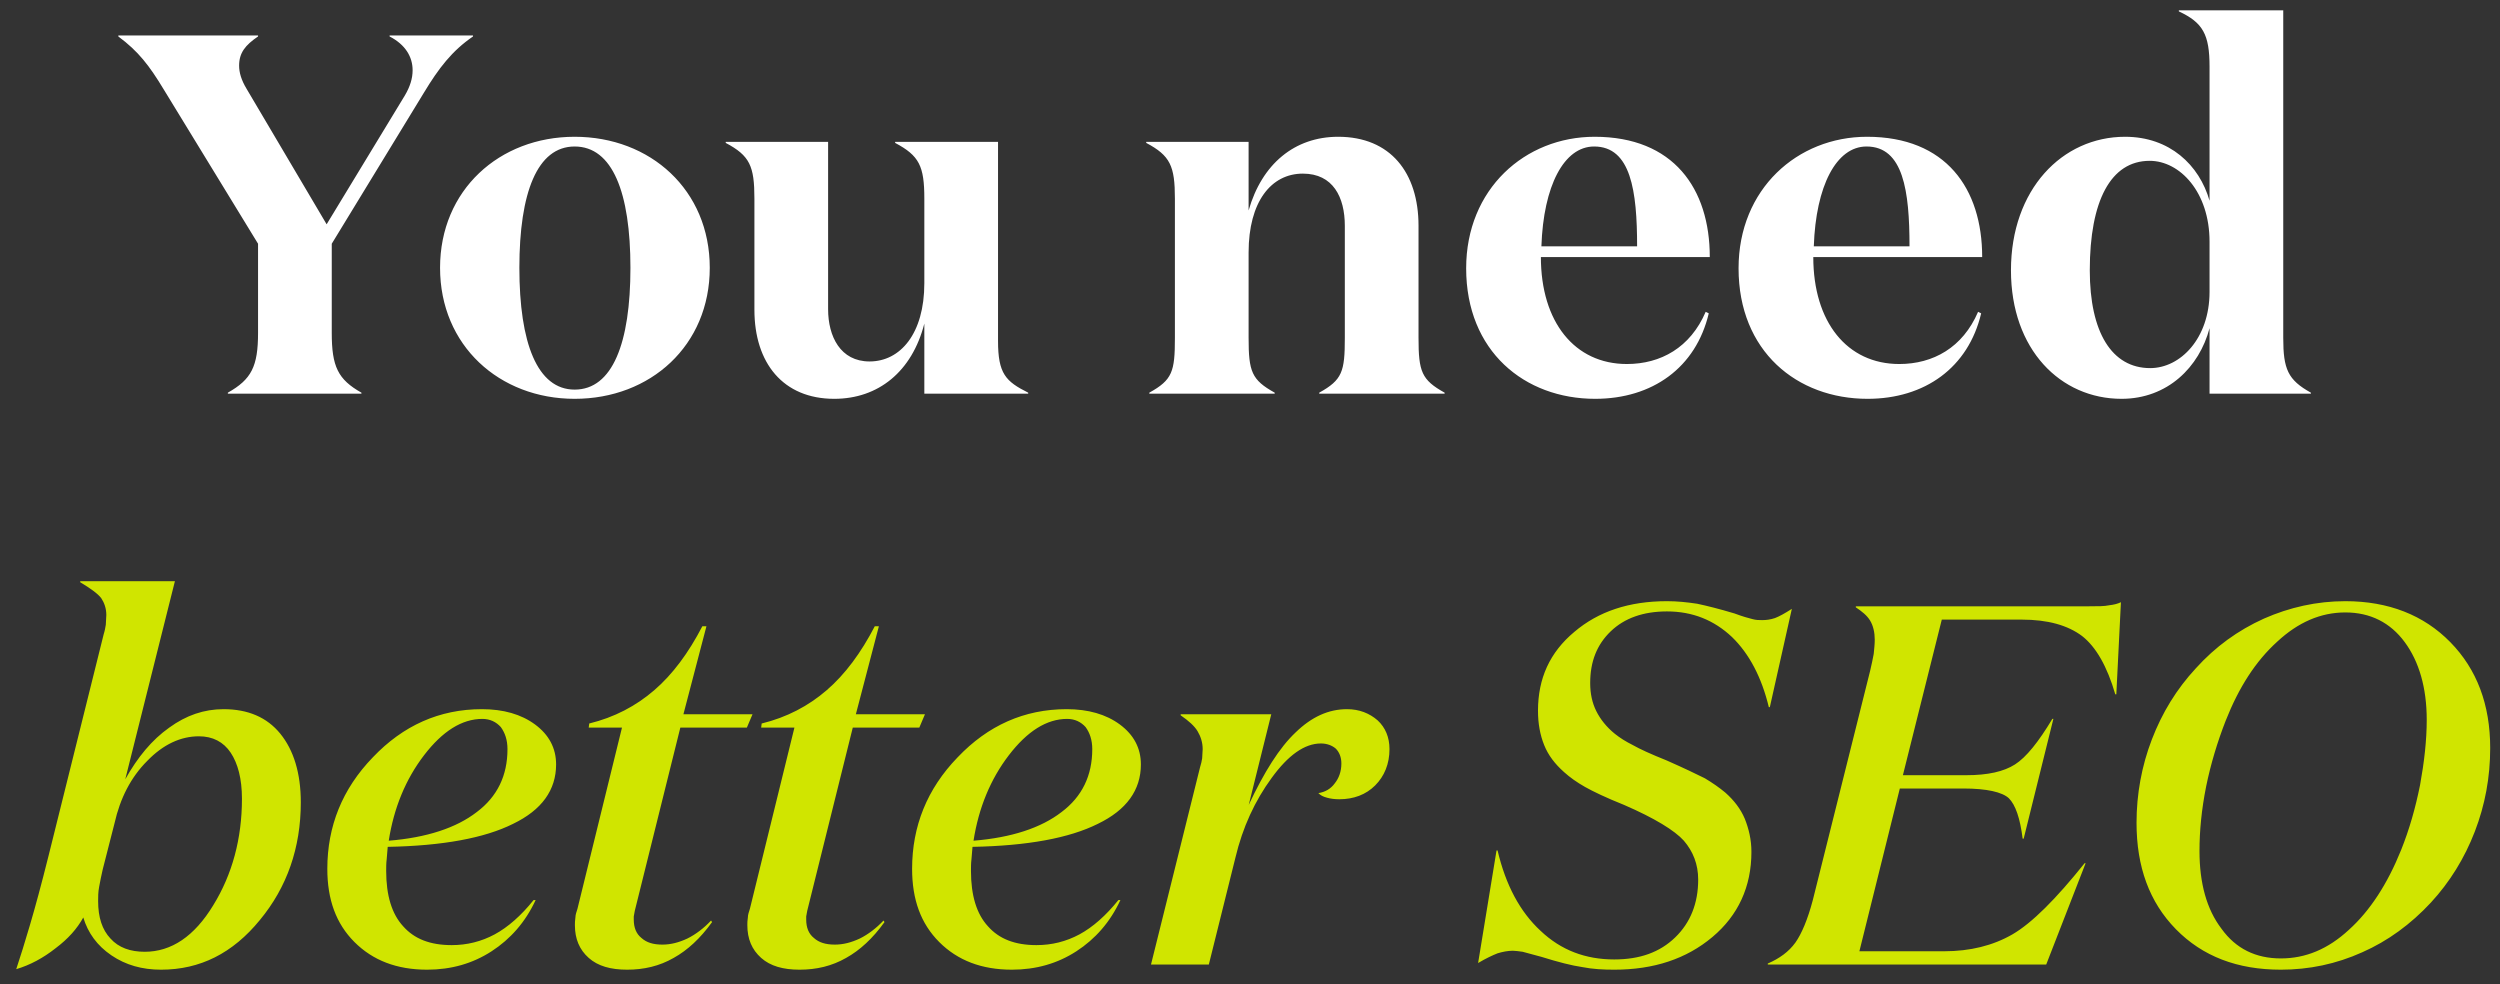 <svg width="127" height="50" viewBox="0 0 127 50" fill="none" xmlns="http://www.w3.org/2000/svg">
<rect x="0" y="0" width="127" height="50" fill="#333333" stroke="none"/>
<path d="M16.593 11.394L12.537 4.53C12.251 4.062 12.147 3.672 12.147 3.334C12.147 2.684 12.459 2.294 13.109 1.852V1.8H6.011V1.852C7.025 2.606 7.571 3.308 8.325 4.556L13.109 12.382V16.906C13.109 18.622 12.771 19.272 11.575 19.948V20H18.361V19.948C17.165 19.272 16.853 18.622 16.853 16.906V12.382L21.533 4.712C22.287 3.464 22.963 2.58 24.029 1.852V1.8H19.791V1.852C20.597 2.268 20.961 2.892 20.961 3.568C20.961 3.984 20.831 4.4 20.571 4.842L16.593 11.394ZM29.192 20.26C33.041 20.26 36.056 17.556 36.056 13.604C36.056 9.652 33.041 6.948 29.192 6.948C25.37 6.948 22.355 9.652 22.355 13.604C22.355 17.556 25.37 20.26 29.192 20.26ZM29.192 19.792C27.294 19.792 26.384 17.426 26.384 13.604C26.384 9.782 27.294 7.442 29.192 7.442C31.116 7.442 32.026 9.782 32.026 13.604C32.026 17.426 31.116 19.792 29.192 19.792ZM46.956 14.384C46.956 16.958 45.733 18.362 44.173 18.362C42.691 18.362 42.068 17.088 42.068 15.71V7.208H36.867V7.26C38.09 7.91 38.324 8.43 38.324 10.094V15.736C38.324 18.44 39.779 20.26 42.38 20.26C44.615 20.26 46.331 18.882 46.956 16.438V20H52.233V19.948C51.09 19.376 50.7 18.986 50.7 17.322V7.208H45.474V7.26C46.696 7.91 46.956 8.43 46.956 10.094V14.384ZM58.229 7.208V7.26C59.451 7.91 59.685 8.43 59.685 10.094V17.166C59.685 18.882 59.555 19.298 58.385 19.948V20H64.755V19.948C63.585 19.298 63.429 18.882 63.429 17.166V12.824C63.429 10.25 64.573 8.82 66.185 8.82C67.719 8.82 68.317 10.016 68.317 11.472V17.166C68.317 18.882 68.187 19.298 67.017 19.948V20H73.387V19.948C72.217 19.298 72.061 18.882 72.061 17.166V11.472C72.061 8.768 70.631 6.948 67.979 6.948C65.769 6.948 64.105 8.326 63.429 10.692V7.208H58.229ZM81.007 6.948C77.471 6.948 74.481 9.6 74.481 13.63C74.481 17.842 77.445 20.26 81.033 20.26C83.945 20.26 86.155 18.674 86.805 15.918L86.649 15.84C85.869 17.66 84.361 18.492 82.645 18.492C79.993 18.492 78.277 16.36 78.277 13.058H86.857C86.857 9.574 85.011 6.948 81.007 6.948ZM78.303 12.512C78.407 9.444 79.447 7.442 80.981 7.442C82.853 7.442 83.165 9.704 83.165 12.512H78.303ZM94.845 6.948C91.309 6.948 88.319 9.6 88.319 13.63C88.319 17.842 91.283 20.26 94.871 20.26C97.783 20.26 99.993 18.674 100.643 15.918L100.487 15.84C99.707 17.66 98.199 18.492 96.483 18.492C93.831 18.492 92.115 16.36 92.115 13.058H100.695C100.695 9.574 98.849 6.948 94.845 6.948ZM92.141 12.512C92.245 9.444 93.285 7.442 94.819 7.442C96.691 7.442 97.003 9.704 97.003 12.512H92.141ZM109.229 18.7C107.279 18.7 106.161 16.88 106.161 13.734C106.161 10.198 107.227 8.17 109.203 8.17C110.737 8.17 112.245 9.756 112.245 12.278V14.826C112.245 17.192 110.763 18.7 109.229 18.7ZM112.245 10.198C111.725 8.378 110.217 6.948 107.955 6.948C104.757 6.948 102.157 9.626 102.157 13.734C102.157 17.764 104.679 20.26 107.773 20.26C110.113 20.26 111.725 18.648 112.245 16.672V20H117.393V19.948C116.223 19.298 115.989 18.752 115.989 17.166V0.526H110.685V0.578C111.907 1.15 112.245 1.748 112.245 3.386V10.198Z" fill="white"/>
<path d="M4.075 29.526V29.578C4.595 29.89 4.959 30.15 5.141 30.384C5.297 30.618 5.401 30.904 5.401 31.242C5.401 31.398 5.375 31.58 5.375 31.736C5.349 31.892 5.323 32.048 5.271 32.204L2.463 43.488C2.099 44.944 1.787 46.088 1.527 46.972C1.267 47.856 1.033 48.61 0.825 49.234C1.527 49.026 2.203 48.662 2.827 48.168C3.451 47.7 3.919 47.18 4.231 46.608C4.465 47.388 4.933 48.038 5.661 48.532C6.389 49.026 7.221 49.26 8.183 49.26C10.159 49.26 11.823 48.428 13.201 46.738C14.579 45.074 15.281 43.072 15.281 40.758C15.281 39.276 14.917 38.106 14.241 37.274C13.565 36.442 12.603 36.026 11.355 36.026C10.367 36.026 9.457 36.338 8.599 36.962C7.715 37.586 6.987 38.47 6.363 39.588L8.885 29.526H4.075ZM7.351 48.35C6.623 48.35 6.025 48.142 5.609 47.674C5.193 47.232 4.985 46.608 4.985 45.776C4.985 45.568 4.985 45.308 5.037 45.048C5.089 44.788 5.141 44.476 5.219 44.164L5.817 41.824C6.103 40.55 6.649 39.484 7.481 38.652C8.287 37.82 9.171 37.404 10.107 37.404C10.809 37.404 11.355 37.69 11.719 38.236C12.083 38.782 12.291 39.562 12.291 40.576C12.291 42.604 11.797 44.424 10.835 45.984C9.873 47.57 8.703 48.35 7.351 48.35ZM21.698 49.26C22.92 49.26 24.012 48.948 24.974 48.324C25.936 47.7 26.69 46.842 27.21 45.724H27.106C26.482 46.504 25.806 47.102 25.13 47.466C24.454 47.83 23.726 48.012 22.946 48.012C21.854 48.012 21.048 47.7 20.476 47.05C19.904 46.426 19.618 45.49 19.618 44.242C19.618 44.06 19.618 43.852 19.644 43.644L19.696 43.02C22.478 42.968 24.61 42.578 26.066 41.85C27.522 41.148 28.25 40.134 28.25 38.834C28.25 38.002 27.886 37.326 27.184 36.806C26.482 36.286 25.572 36.026 24.48 36.026C22.322 36.026 20.476 36.858 18.942 38.47C17.382 40.082 16.628 41.98 16.628 44.138C16.628 45.698 17.07 46.92 18.006 47.856C18.942 48.792 20.164 49.26 21.698 49.26ZM25.78 38.054C25.78 39.406 25.26 40.472 24.22 41.252C23.18 42.058 21.672 42.552 19.748 42.708C20.008 41.044 20.606 39.588 21.542 38.366C22.478 37.144 23.466 36.52 24.506 36.52C24.896 36.52 25.208 36.676 25.442 36.936C25.65 37.222 25.78 37.586 25.78 38.054ZM37.941 36.962L38.227 36.286H34.717L35.887 31.814H35.679C34.977 33.166 34.171 34.258 33.235 35.064C32.299 35.87 31.207 36.442 29.933 36.754L29.907 36.962H31.597L29.335 46.166C29.283 46.322 29.231 46.478 29.231 46.608C29.205 46.764 29.205 46.894 29.205 46.998C29.205 47.7 29.439 48.246 29.907 48.662C30.375 49.078 31.025 49.26 31.857 49.26C32.715 49.26 33.495 49.078 34.223 48.662C34.925 48.272 35.575 47.674 36.173 46.842L36.121 46.764C35.757 47.154 35.341 47.466 34.925 47.674C34.483 47.882 34.067 47.986 33.651 47.986C33.183 47.986 32.845 47.882 32.585 47.648C32.325 47.44 32.195 47.128 32.195 46.712C32.195 46.66 32.195 46.608 32.195 46.556L32.247 46.27L34.561 36.962H37.941ZM46.701 36.962L46.987 36.286H43.477L44.647 31.814H44.439C43.737 33.166 42.931 34.258 41.995 35.064C41.059 35.87 39.967 36.442 38.693 36.754L38.667 36.962H40.357L38.095 46.166C38.043 46.322 37.991 46.478 37.991 46.608C37.965 46.764 37.965 46.894 37.965 46.998C37.965 47.7 38.199 48.246 38.667 48.662C39.135 49.078 39.785 49.26 40.617 49.26C41.475 49.26 42.255 49.078 42.983 48.662C43.685 48.272 44.335 47.674 44.933 46.842L44.881 46.764C44.517 47.154 44.101 47.466 43.685 47.674C43.243 47.882 42.827 47.986 42.411 47.986C41.943 47.986 41.605 47.882 41.345 47.648C41.085 47.44 40.955 47.128 40.955 46.712C40.955 46.66 40.955 46.608 40.955 46.556L41.007 46.27L43.321 36.962H46.701ZM51.405 49.26C52.627 49.26 53.719 48.948 54.681 48.324C55.643 47.7 56.397 46.842 56.917 45.724H56.813C56.189 46.504 55.513 47.102 54.837 47.466C54.161 47.83 53.433 48.012 52.653 48.012C51.561 48.012 50.755 47.7 50.183 47.05C49.611 46.426 49.325 45.49 49.325 44.242C49.325 44.06 49.325 43.852 49.351 43.644L49.403 43.02C52.185 42.968 54.317 42.578 55.773 41.85C57.229 41.148 57.957 40.134 57.957 38.834C57.957 38.002 57.593 37.326 56.891 36.806C56.189 36.286 55.279 36.026 54.187 36.026C52.029 36.026 50.183 36.858 48.649 38.47C47.089 40.082 46.335 41.98 46.335 44.138C46.335 45.698 46.777 46.92 47.713 47.856C48.649 48.792 49.871 49.26 51.405 49.26ZM55.487 38.054C55.487 39.406 54.967 40.472 53.927 41.252C52.887 42.058 51.379 42.552 49.455 42.708C49.715 41.044 50.313 39.588 51.249 38.366C52.185 37.144 53.173 36.52 54.213 36.52C54.603 36.52 54.915 36.676 55.149 36.936C55.357 37.222 55.487 37.586 55.487 38.054ZM68.038 40.602C68.766 40.602 69.39 40.368 69.858 39.9C70.326 39.432 70.586 38.808 70.586 38.054C70.586 37.456 70.378 36.962 69.988 36.598C69.572 36.234 69.052 36.026 68.428 36.026C67.492 36.026 66.634 36.416 65.828 37.196C64.996 37.976 64.216 39.224 63.436 40.888L64.58 36.286H59.978V36.338C60.394 36.624 60.68 36.884 60.836 37.144C60.992 37.404 61.096 37.716 61.096 38.054C61.096 38.21 61.07 38.366 61.07 38.522C61.044 38.678 61.018 38.808 60.966 38.964L58.47 49H61.408L62.76 43.566C63.124 42.032 63.748 40.68 64.606 39.51C65.438 38.366 66.27 37.768 67.102 37.768C67.414 37.768 67.674 37.872 67.856 38.028C68.038 38.21 68.142 38.47 68.142 38.782C68.142 39.198 68.012 39.536 67.804 39.796C67.596 40.082 67.31 40.238 66.972 40.29C67.076 40.394 67.206 40.472 67.414 40.524C67.596 40.576 67.804 40.602 68.038 40.602ZM89.908 35.922L91.026 30.93C90.662 31.164 90.376 31.32 90.168 31.398C89.934 31.476 89.726 31.502 89.518 31.502C89.362 31.502 89.206 31.502 89.024 31.45C88.816 31.398 88.53 31.32 88.114 31.164C87.334 30.93 86.71 30.774 86.216 30.67C85.696 30.592 85.202 30.54 84.682 30.54C82.758 30.54 81.198 31.06 79.976 32.1C78.728 33.14 78.13 34.466 78.13 36.104C78.13 36.754 78.234 37.326 78.442 37.846C78.65 38.366 78.988 38.808 79.456 39.224C79.742 39.484 80.106 39.744 80.522 39.978C80.938 40.212 81.588 40.524 82.498 40.888C84.058 41.564 85.072 42.188 85.54 42.708C86.008 43.254 86.268 43.904 86.268 44.684C86.268 45.88 85.878 46.868 85.098 47.622C84.318 48.376 83.304 48.74 82.004 48.74C80.548 48.74 79.3 48.272 78.26 47.284C77.22 46.322 76.492 44.97 76.076 43.202H76.024L75.088 48.922C75.478 48.688 75.816 48.532 76.076 48.428C76.336 48.35 76.596 48.298 76.856 48.298C76.986 48.298 77.142 48.324 77.35 48.35C77.532 48.402 77.844 48.48 78.312 48.61C79.144 48.87 79.846 49.052 80.392 49.13C80.912 49.234 81.458 49.26 82.004 49.26C84.006 49.26 85.67 48.714 86.996 47.596C88.296 46.504 88.972 45.048 88.972 43.28C88.972 42.656 88.842 42.11 88.634 41.59C88.426 41.096 88.088 40.654 87.646 40.264C87.334 40.004 86.996 39.77 86.606 39.536C86.19 39.328 85.54 39.016 84.656 38.626C83.876 38.314 83.304 38.054 82.94 37.846C82.576 37.664 82.29 37.482 82.03 37.274C81.614 36.936 81.302 36.546 81.094 36.13C80.886 35.714 80.782 35.246 80.782 34.7C80.782 33.608 81.12 32.75 81.822 32.074C82.524 31.398 83.486 31.06 84.682 31.06C85.982 31.06 87.074 31.502 87.984 32.36C88.868 33.218 89.492 34.414 89.856 35.922H89.908ZM94.275 30.852C94.587 31.06 94.847 31.268 95.003 31.528C95.159 31.788 95.237 32.126 95.237 32.49C95.237 32.724 95.211 32.958 95.185 33.218C95.133 33.478 95.081 33.764 95.003 34.076L92.091 45.724C91.831 46.712 91.519 47.44 91.207 47.882C90.869 48.35 90.401 48.688 89.803 48.948V49H103.947L105.949 43.852H105.897C104.441 45.672 103.219 46.894 102.231 47.466C101.243 48.038 100.073 48.324 98.773 48.324H94.457L96.511 40.056H99.735C100.931 40.056 101.711 40.238 102.049 40.55C102.387 40.888 102.621 41.564 102.751 42.604H102.803L104.311 36.52H104.259C103.557 37.69 102.933 38.47 102.361 38.834C101.789 39.198 100.983 39.38 99.891 39.38H96.667L98.643 31.476H102.699C104.025 31.476 105.039 31.762 105.767 32.308C106.469 32.854 107.041 33.842 107.457 35.272H107.509L107.743 30.592C107.587 30.67 107.379 30.722 107.145 30.748C106.911 30.8 106.573 30.8 106.131 30.8H94.275V30.852ZM115.868 49.26C117.298 49.26 118.676 48.974 120.002 48.376C121.302 47.804 122.472 46.946 123.486 45.854C124.448 44.814 125.202 43.592 125.722 42.24C126.242 40.888 126.502 39.484 126.502 38.002C126.502 35.792 125.826 33.998 124.474 32.62C123.122 31.242 121.328 30.54 119.144 30.54C117.688 30.54 116.31 30.852 115.01 31.424C113.684 32.022 112.54 32.854 111.552 33.946C110.564 35.012 109.836 36.208 109.316 37.56C108.796 38.912 108.536 40.342 108.536 41.798C108.536 44.034 109.186 45.828 110.538 47.206C111.89 48.584 113.658 49.26 115.868 49.26ZM113.06 36.624C113.736 34.908 114.594 33.582 115.686 32.594C116.752 31.606 117.896 31.112 119.144 31.112C120.418 31.112 121.432 31.632 122.16 32.62C122.888 33.608 123.278 34.934 123.278 36.572C123.278 37.612 123.148 38.73 122.94 39.874C122.706 41.044 122.394 42.136 121.978 43.176C121.276 44.918 120.392 46.27 119.326 47.232C118.26 48.22 117.116 48.688 115.868 48.688C114.594 48.688 113.58 48.194 112.852 47.18C112.098 46.192 111.734 44.866 111.734 43.228C111.734 42.214 111.838 41.122 112.072 39.952C112.306 38.808 112.644 37.69 113.06 36.624Z" fill="#D0E500"/>
</svg>
